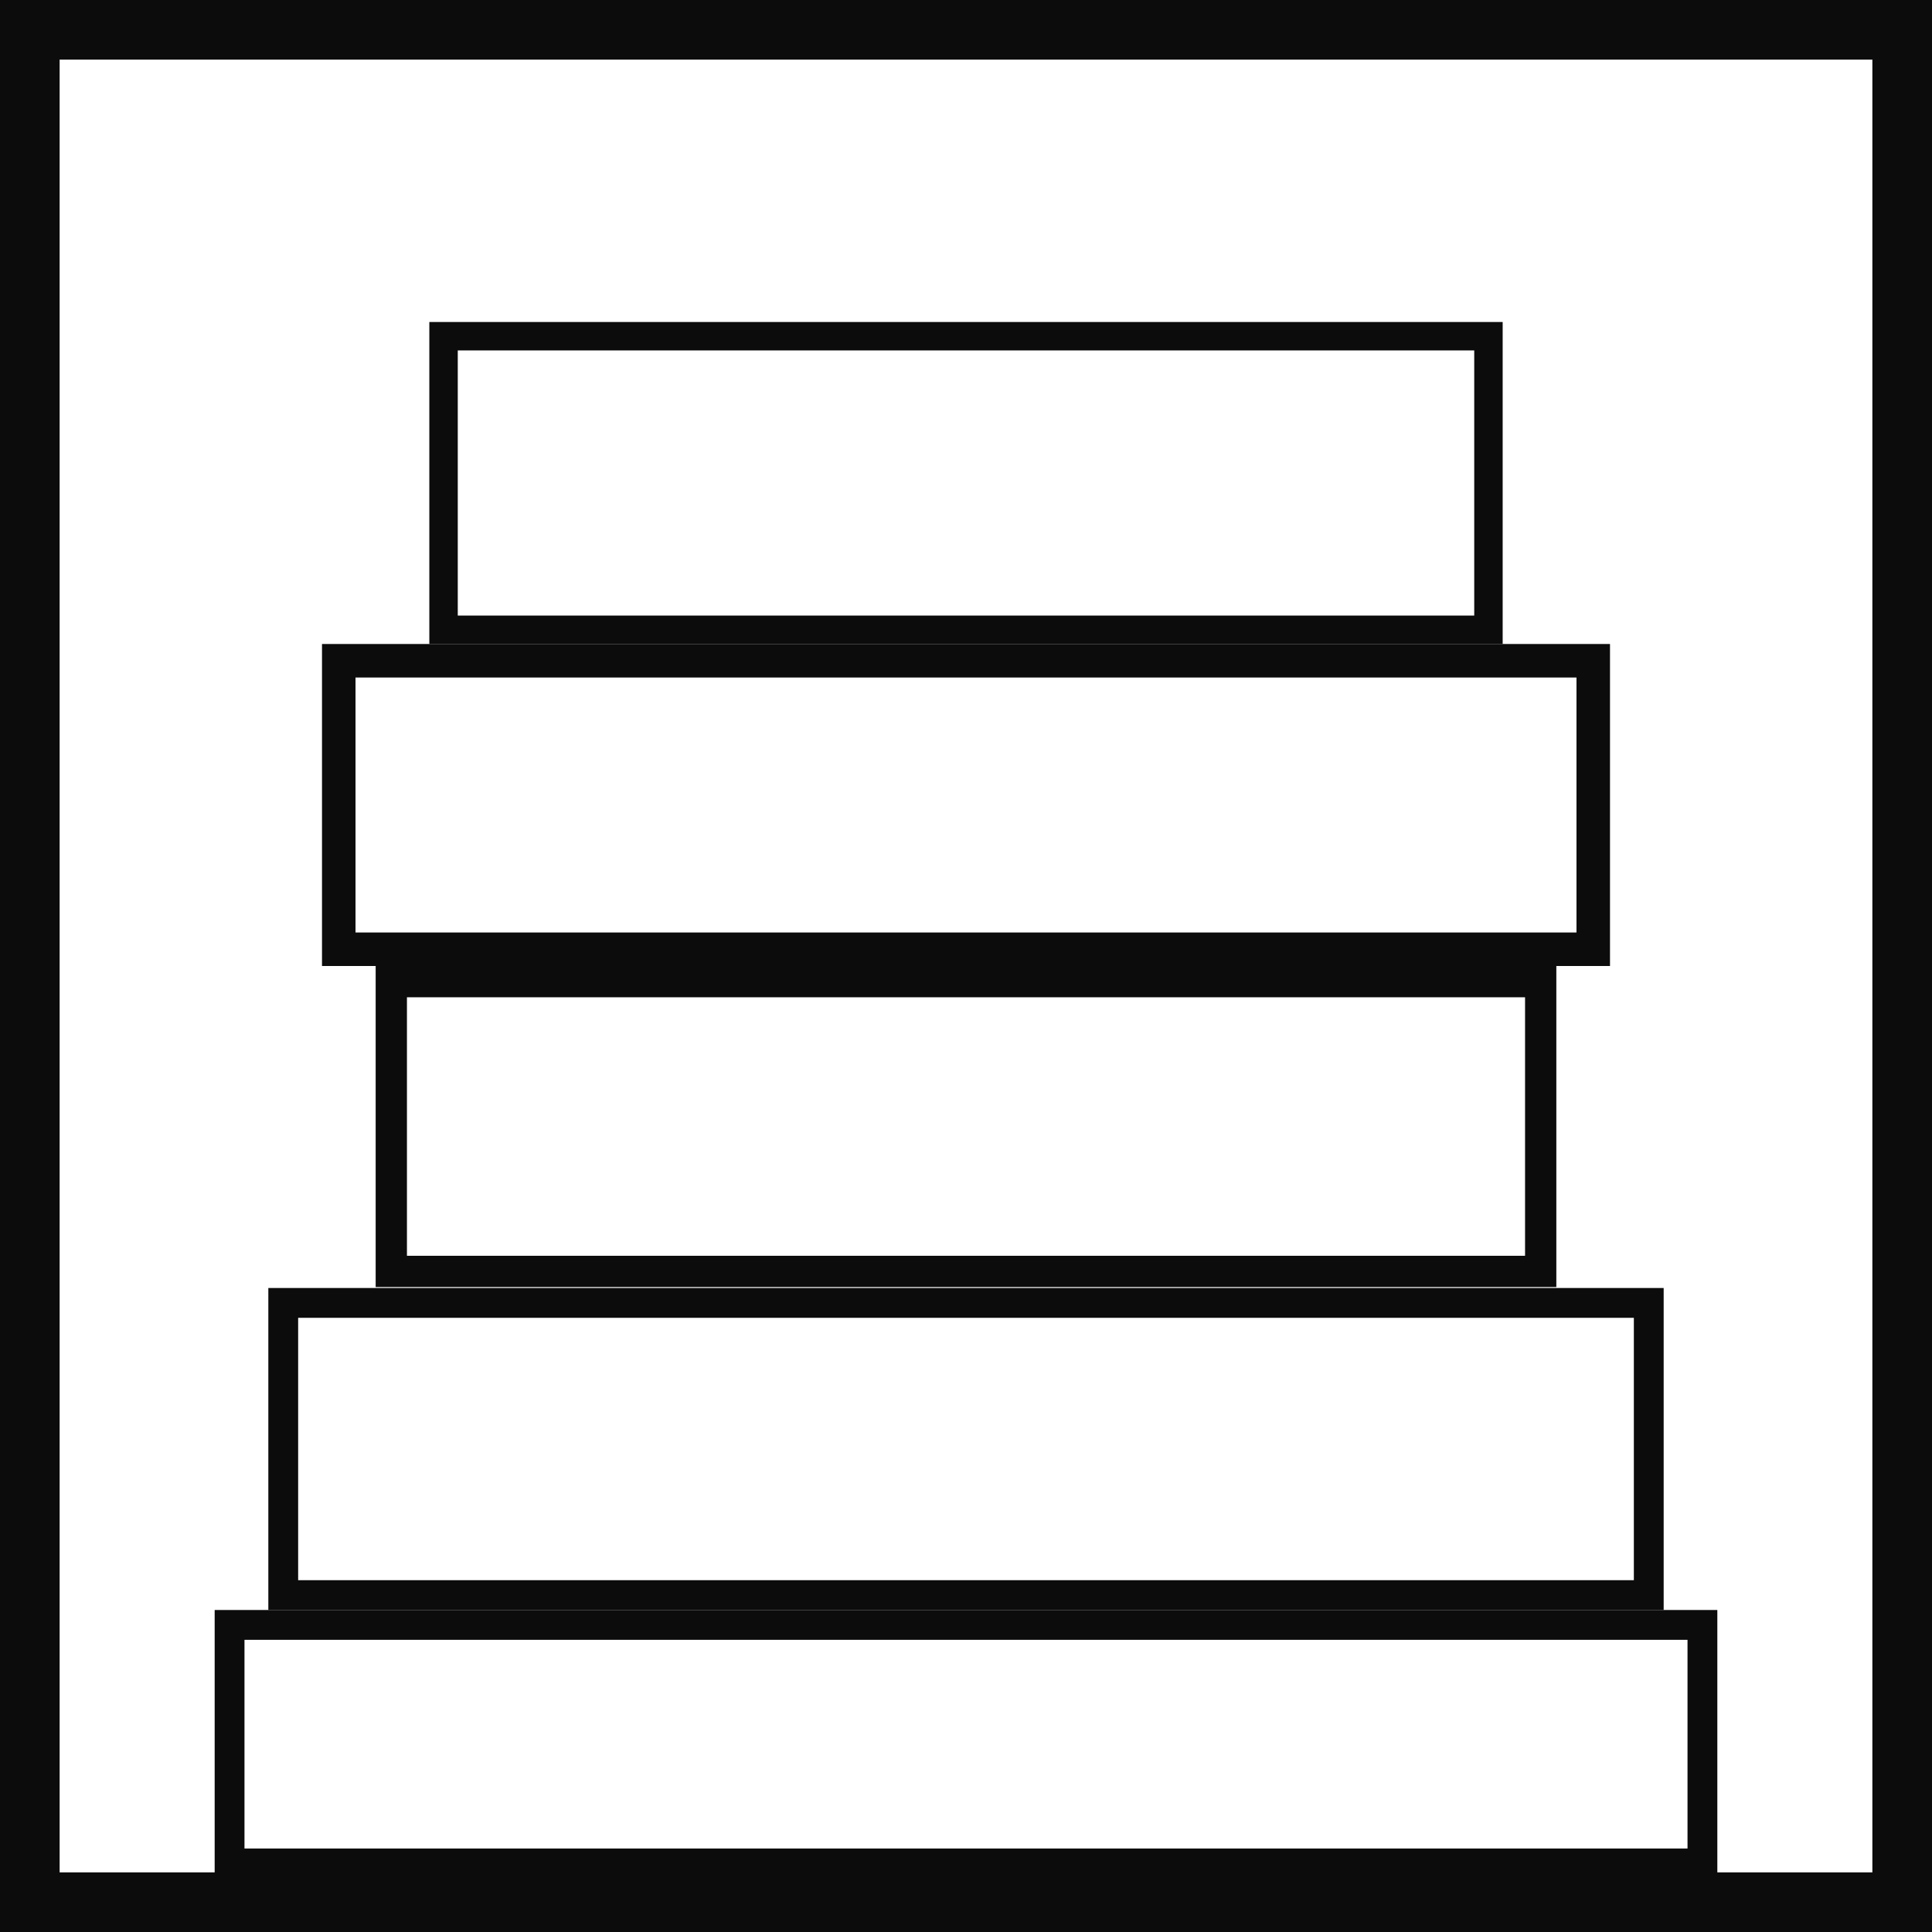 <?xml version="1.0" encoding="UTF-8"?>
<svg id="Layer_2" data-name="Layer 2" xmlns="http://www.w3.org/2000/svg" viewBox="0 0 1296 1296">
  <defs>
    <style>
      .cls-1 {
        fill: #0d0c0c;
      }
    </style>
  </defs>
  <g id="Icon">
    <g id="PlaceBlack">
      <path class="cls-1" d="M1256,40v1216H40V40h1216M1296,0H0v1296h1296V0h0Z"/>
      <path class="cls-1" d="M1096,884v176H200v-176h896M1116,864H180v216h936v-216h0Z"/>
      <path class="cls-1" d="M1132,1100v140H164v-140h968M1152,1080H144v180h1008v-180h0Z"/>
      <path class="cls-1" d="M1023.02,668.98v173.41H272.98v-173.41h750.05M1044,648H252v215.36h792v-215.36h0Z"/>
      <path class="cls-1" d="M988.93,235.07v177.86H307.07v-177.86h681.86M1008,216H288v216h720v-216h0Z"/>
      <path class="cls-1" d="M1057.52,454.48v171.04H238.48v-171.04h819.04M1080,432H216v216h864v-216h0Z"/>
    </g>
  </g>
</svg>